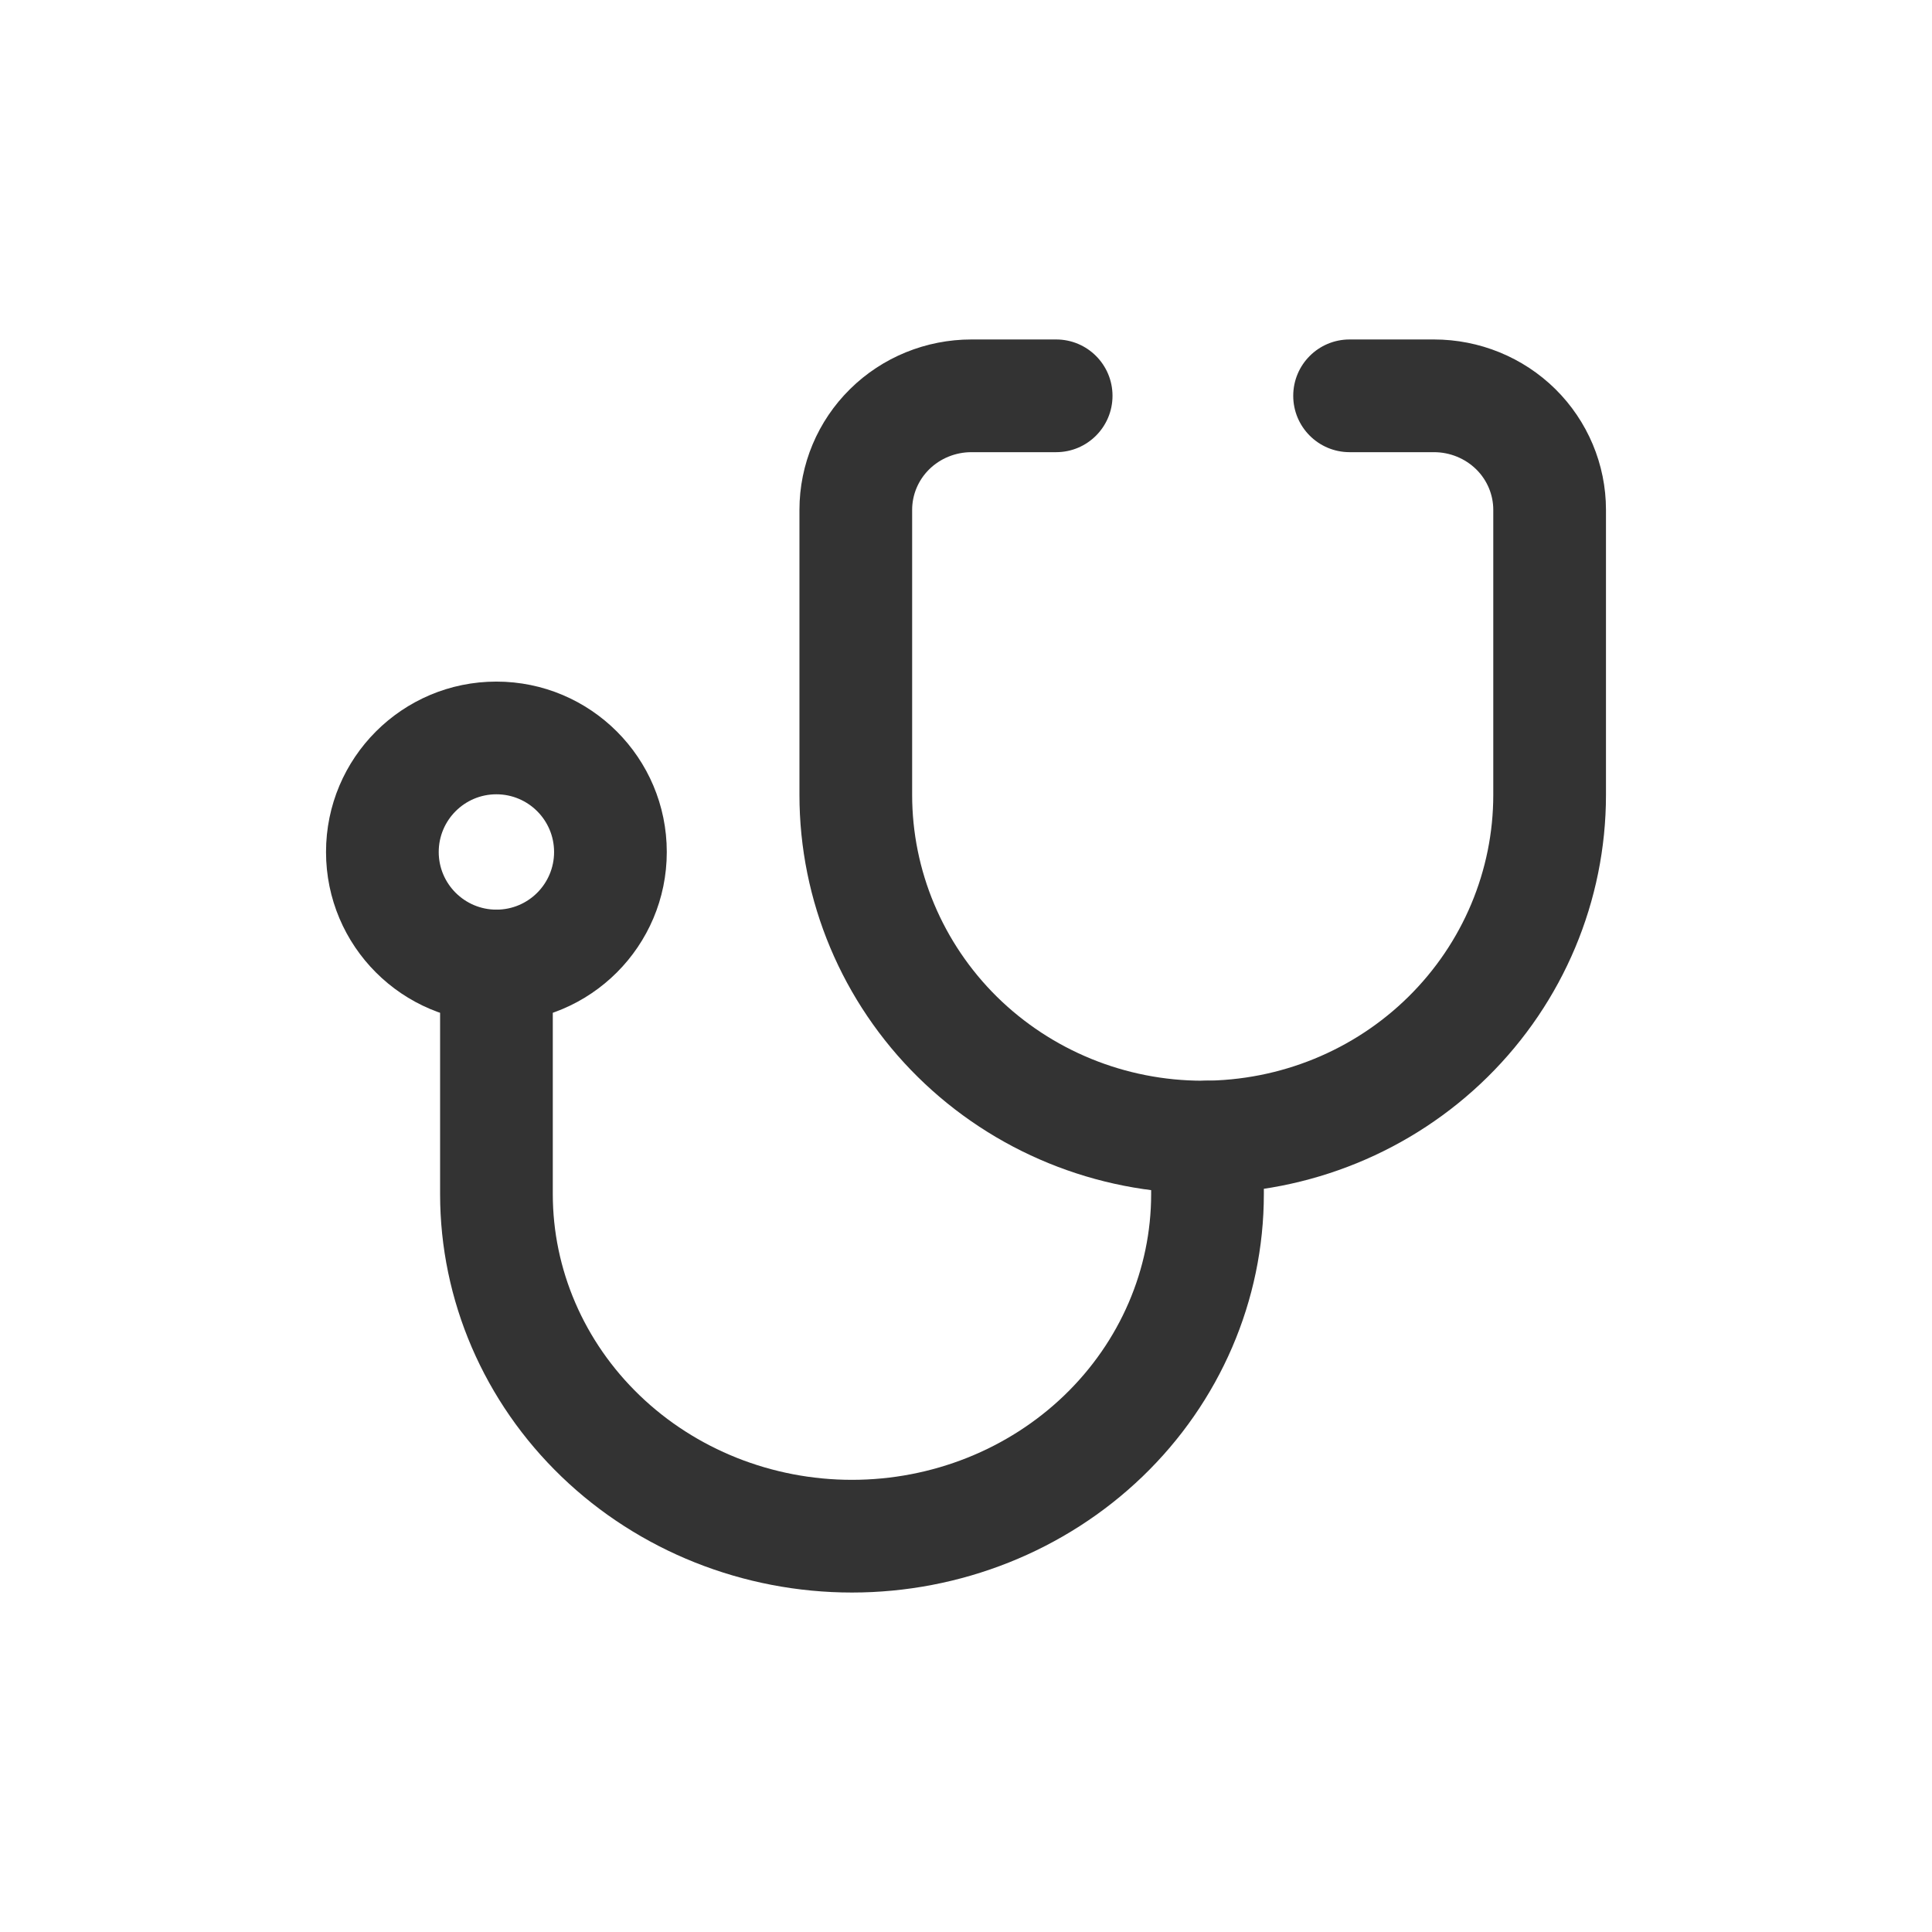 <svg width="24" height="24" viewBox="0 0 24 24" fill="none" xmlns="http://www.w3.org/2000/svg">
<path fill-rule="evenodd" clip-rule="evenodd" d="M19.321 4.833C18.919 4.437 18.377 4.217 17.813 4.217H16.765C16.378 4.217 16.065 4.53 16.065 4.917C16.065 5.303 16.378 5.617 16.765 5.617H17.813C18.012 5.617 18.2 5.695 18.338 5.83C18.475 5.965 18.55 6.147 18.55 6.333V9.875C18.55 10.813 18.172 11.715 17.496 12.382C16.82 13.049 15.901 13.425 14.94 13.425C13.98 13.425 13.061 13.049 12.384 12.382C11.709 11.715 11.331 10.813 11.331 9.875V6.333C11.331 6.147 11.406 5.965 11.543 5.83C11.68 5.695 11.869 5.617 12.067 5.617H13.12C13.507 5.617 13.82 5.303 13.82 4.917C13.82 4.53 13.507 4.217 13.12 4.217H12.067C11.504 4.217 10.961 4.437 10.56 4.833C10.158 5.229 9.931 5.769 9.931 6.333V9.875C9.931 11.191 10.461 12.451 11.402 13.379C12.342 14.306 13.615 14.825 14.94 14.825C16.266 14.825 17.539 14.306 18.479 13.379C19.42 12.451 19.95 11.191 19.95 9.875V6.333C19.95 5.769 19.722 5.229 19.321 4.833Z" fill="#333333"/>
<path fill-rule="evenodd" clip-rule="evenodd" d="M6.167 11.3C5.78 11.3 5.467 11.613 5.467 12V14.833C5.467 16.155 6.013 17.417 6.975 18.343C7.936 19.268 9.235 19.783 10.583 19.783C11.932 19.783 13.23 19.268 14.192 18.343C15.154 17.417 15.7 16.155 15.7 14.833V14.125C15.7 13.738 15.386 13.425 15 13.425C14.613 13.425 14.3 13.738 14.3 14.125V14.833C14.3 15.766 13.915 16.666 13.221 17.334C12.526 18.003 11.578 18.383 10.583 18.383C9.589 18.383 8.641 18.003 7.946 17.334C7.252 16.666 6.867 15.766 6.867 14.833V12C6.867 11.613 6.553 11.3 6.167 11.3Z" fill="#333333"/>
<path fill-rule="evenodd" clip-rule="evenodd" d="M6.166 9.867C6.562 9.867 6.883 10.188 6.883 10.584C6.883 10.979 6.563 11.3 6.167 11.3C5.771 11.3 5.45 10.979 5.45 10.584C5.45 10.188 5.771 9.867 6.166 9.867ZM8.283 10.584C8.283 9.415 7.335 8.467 6.166 8.467C4.997 8.467 4.05 9.415 4.05 10.584C4.05 11.752 4.997 12.7 6.166 12.7C7.335 12.7 8.283 11.752 8.283 10.584Z" fill="#333333"/>
</svg>
